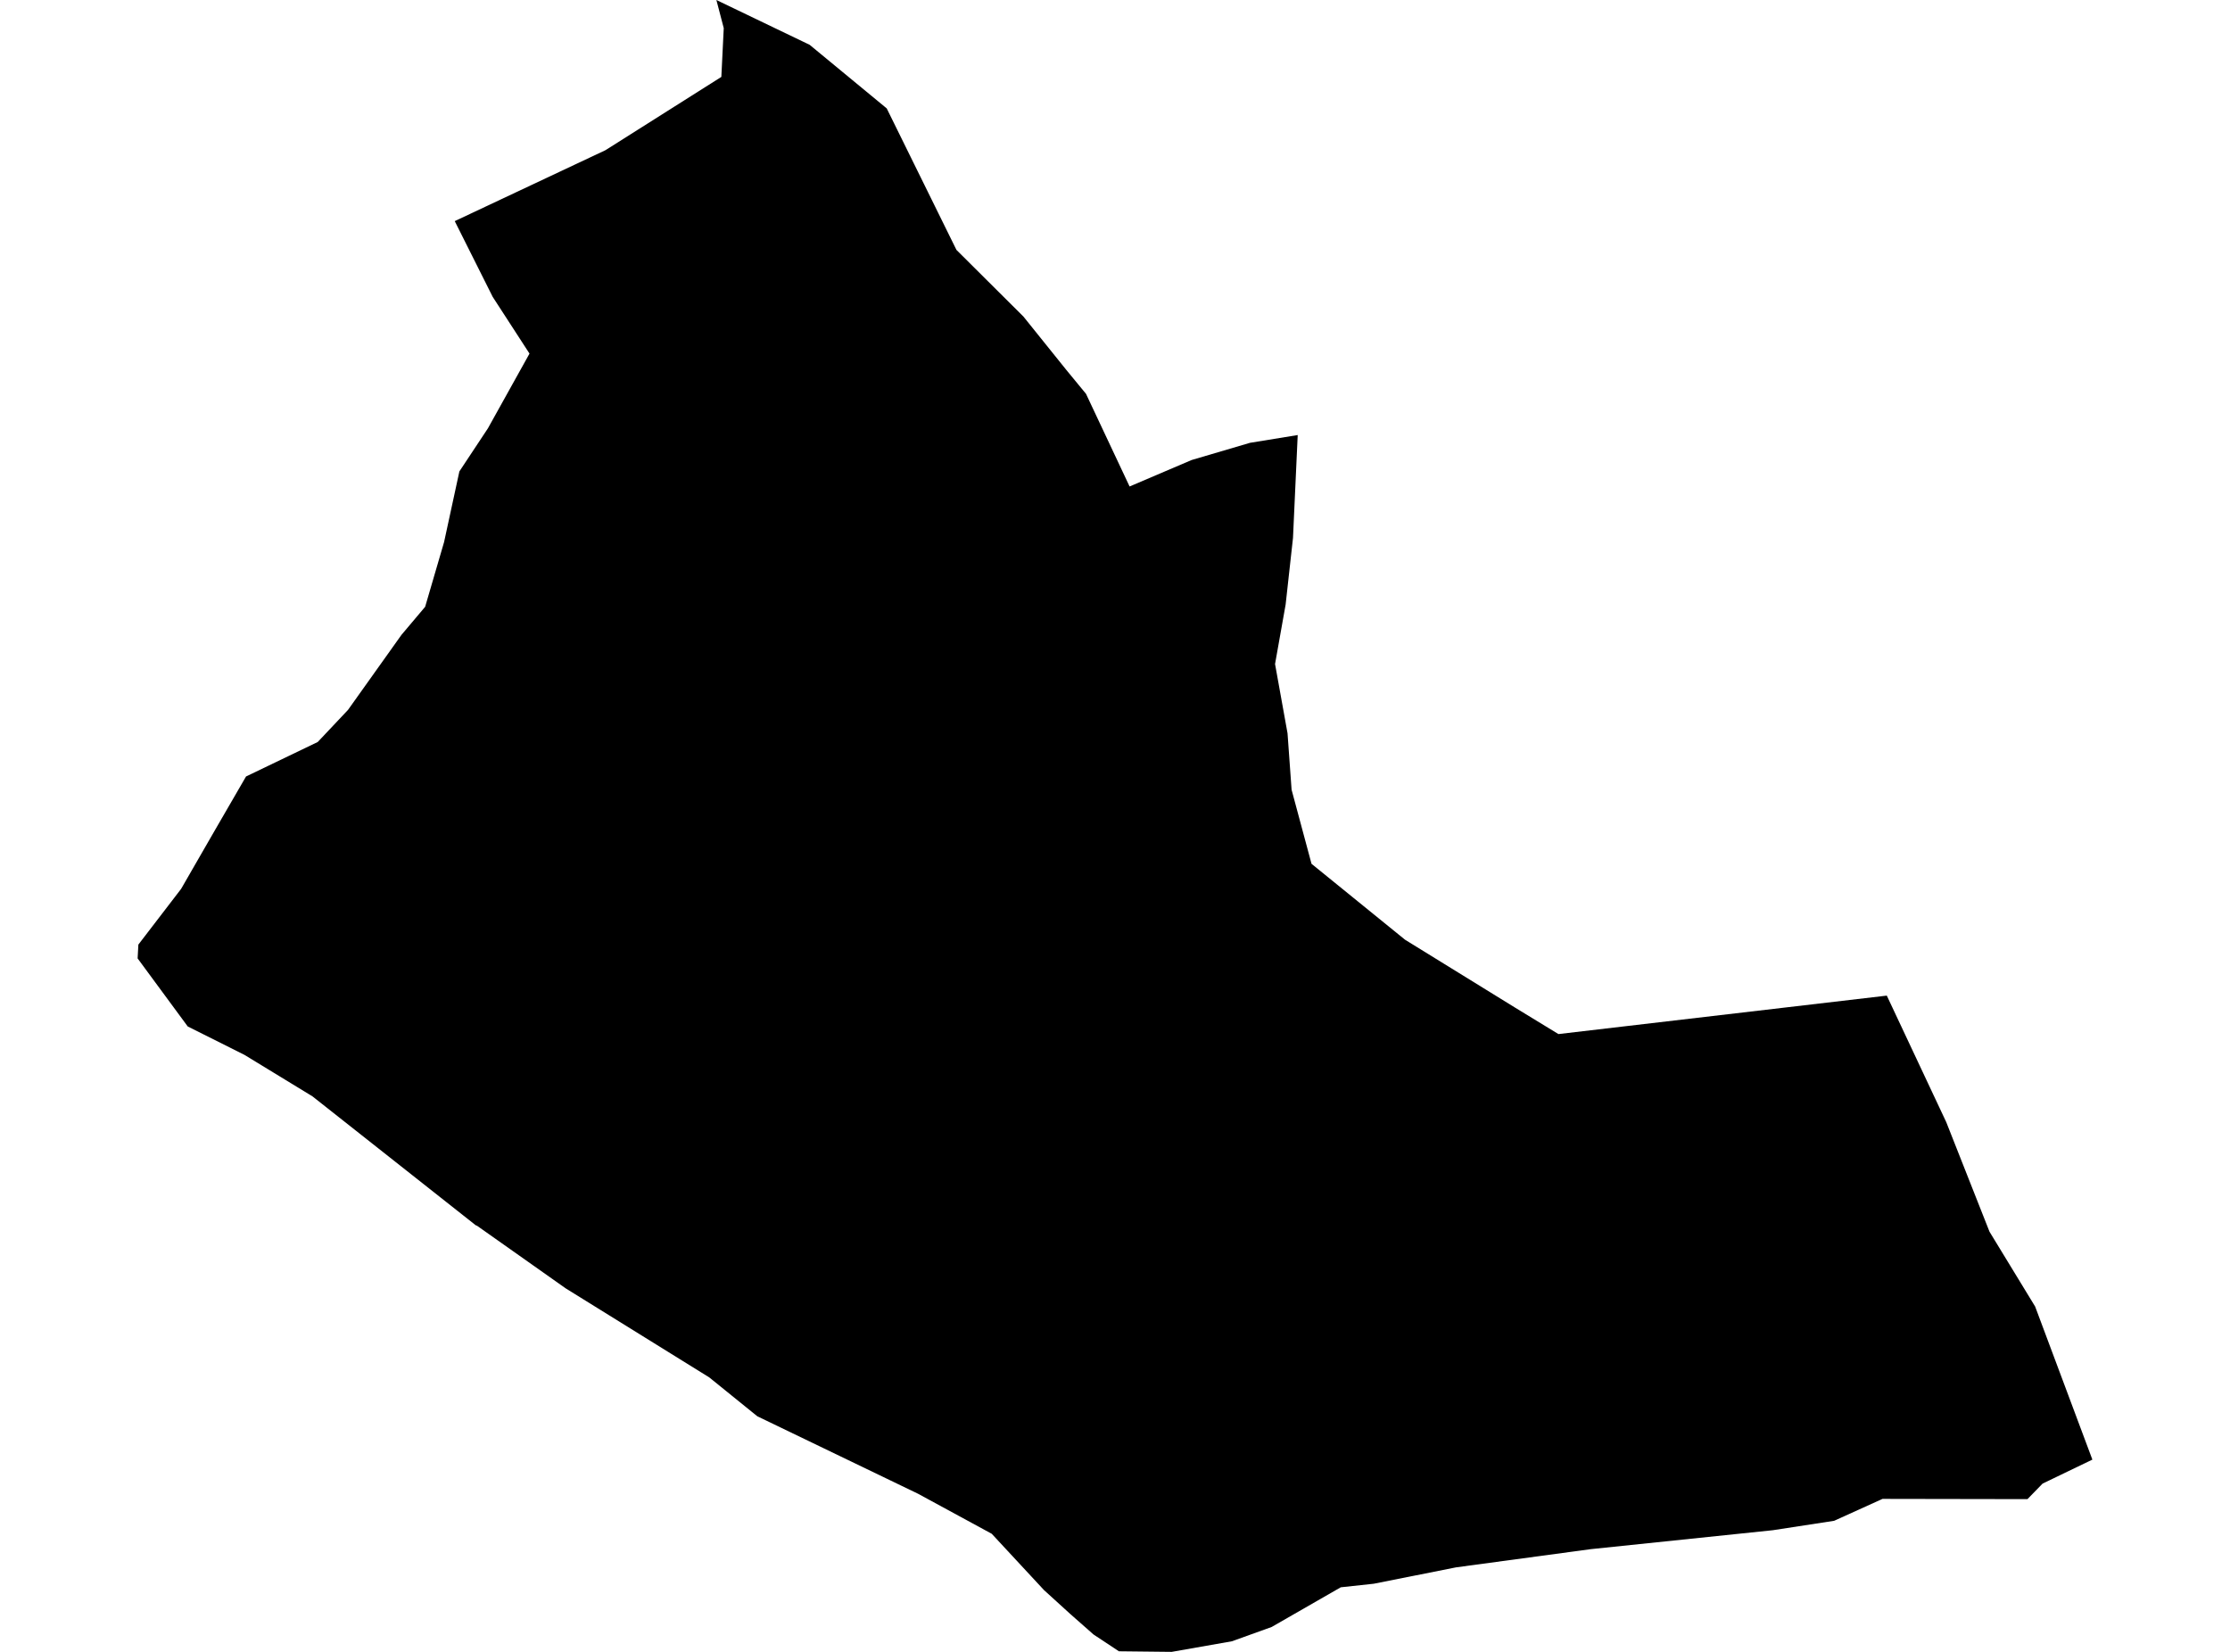 <?xml version='1.0'?>
<svg  baseProfile = 'tiny' width = '540' height = '400' stroke-linecap = 'round' stroke-linejoin = 'round' version='1.1' xmlns='http://www.w3.org/2000/svg'>
<path id='4708301001' title='4708301001'  d='M 314.243 105.346 313.102 130.256 311.32 146.376 308.757 160.793 311.78 177.573 312.761 191.229 317.587 209.171 340.234 227.553 366.846 243.973 377.379 250.4 456.894 241.089 471.292 271.726 481.764 298.258 492.817 316.38 506.674 353.444 502.769 355.326 494.62 359.251 490.955 363.016 455.853 362.956 444.139 368.262 429.281 370.545 385.188 375.13 352.589 379.535 332.665 383.5 324.676 384.361 307.936 393.973 298.304 397.437 283.726 400 270.951 399.86 264.804 395.795 259.237 390.889 252.809 385.042 240.154 371.406 222.313 361.714 183.386 342.952 171.752 333.54 136.95 311.954 128.961 306.308 115.485 296.796 115.224 296.716 75.657 265.479 59.177 255.427 45.461 248.558 33.326 232.078 33.506 228.734 43.859 215.238 51.888 201.302 59.577 188.026 76.938 179.676 84.267 171.906 97.223 153.724 102.95 146.936 107.535 131.258 111.239 114.157 118.148 103.724 128.22 85.623 119.309 71.886 110.118 53.544 146.622 36.364 174.676 18.622 175.256 6.808 173.474 0 196.061 10.853 214.724 26.252 231.604 60.513 247.823 76.652 258.156 89.507 262.982 95.374 273.534 117.801 288.552 111.394 302.689 107.229 314.243 105.346 Z' />
</svg>